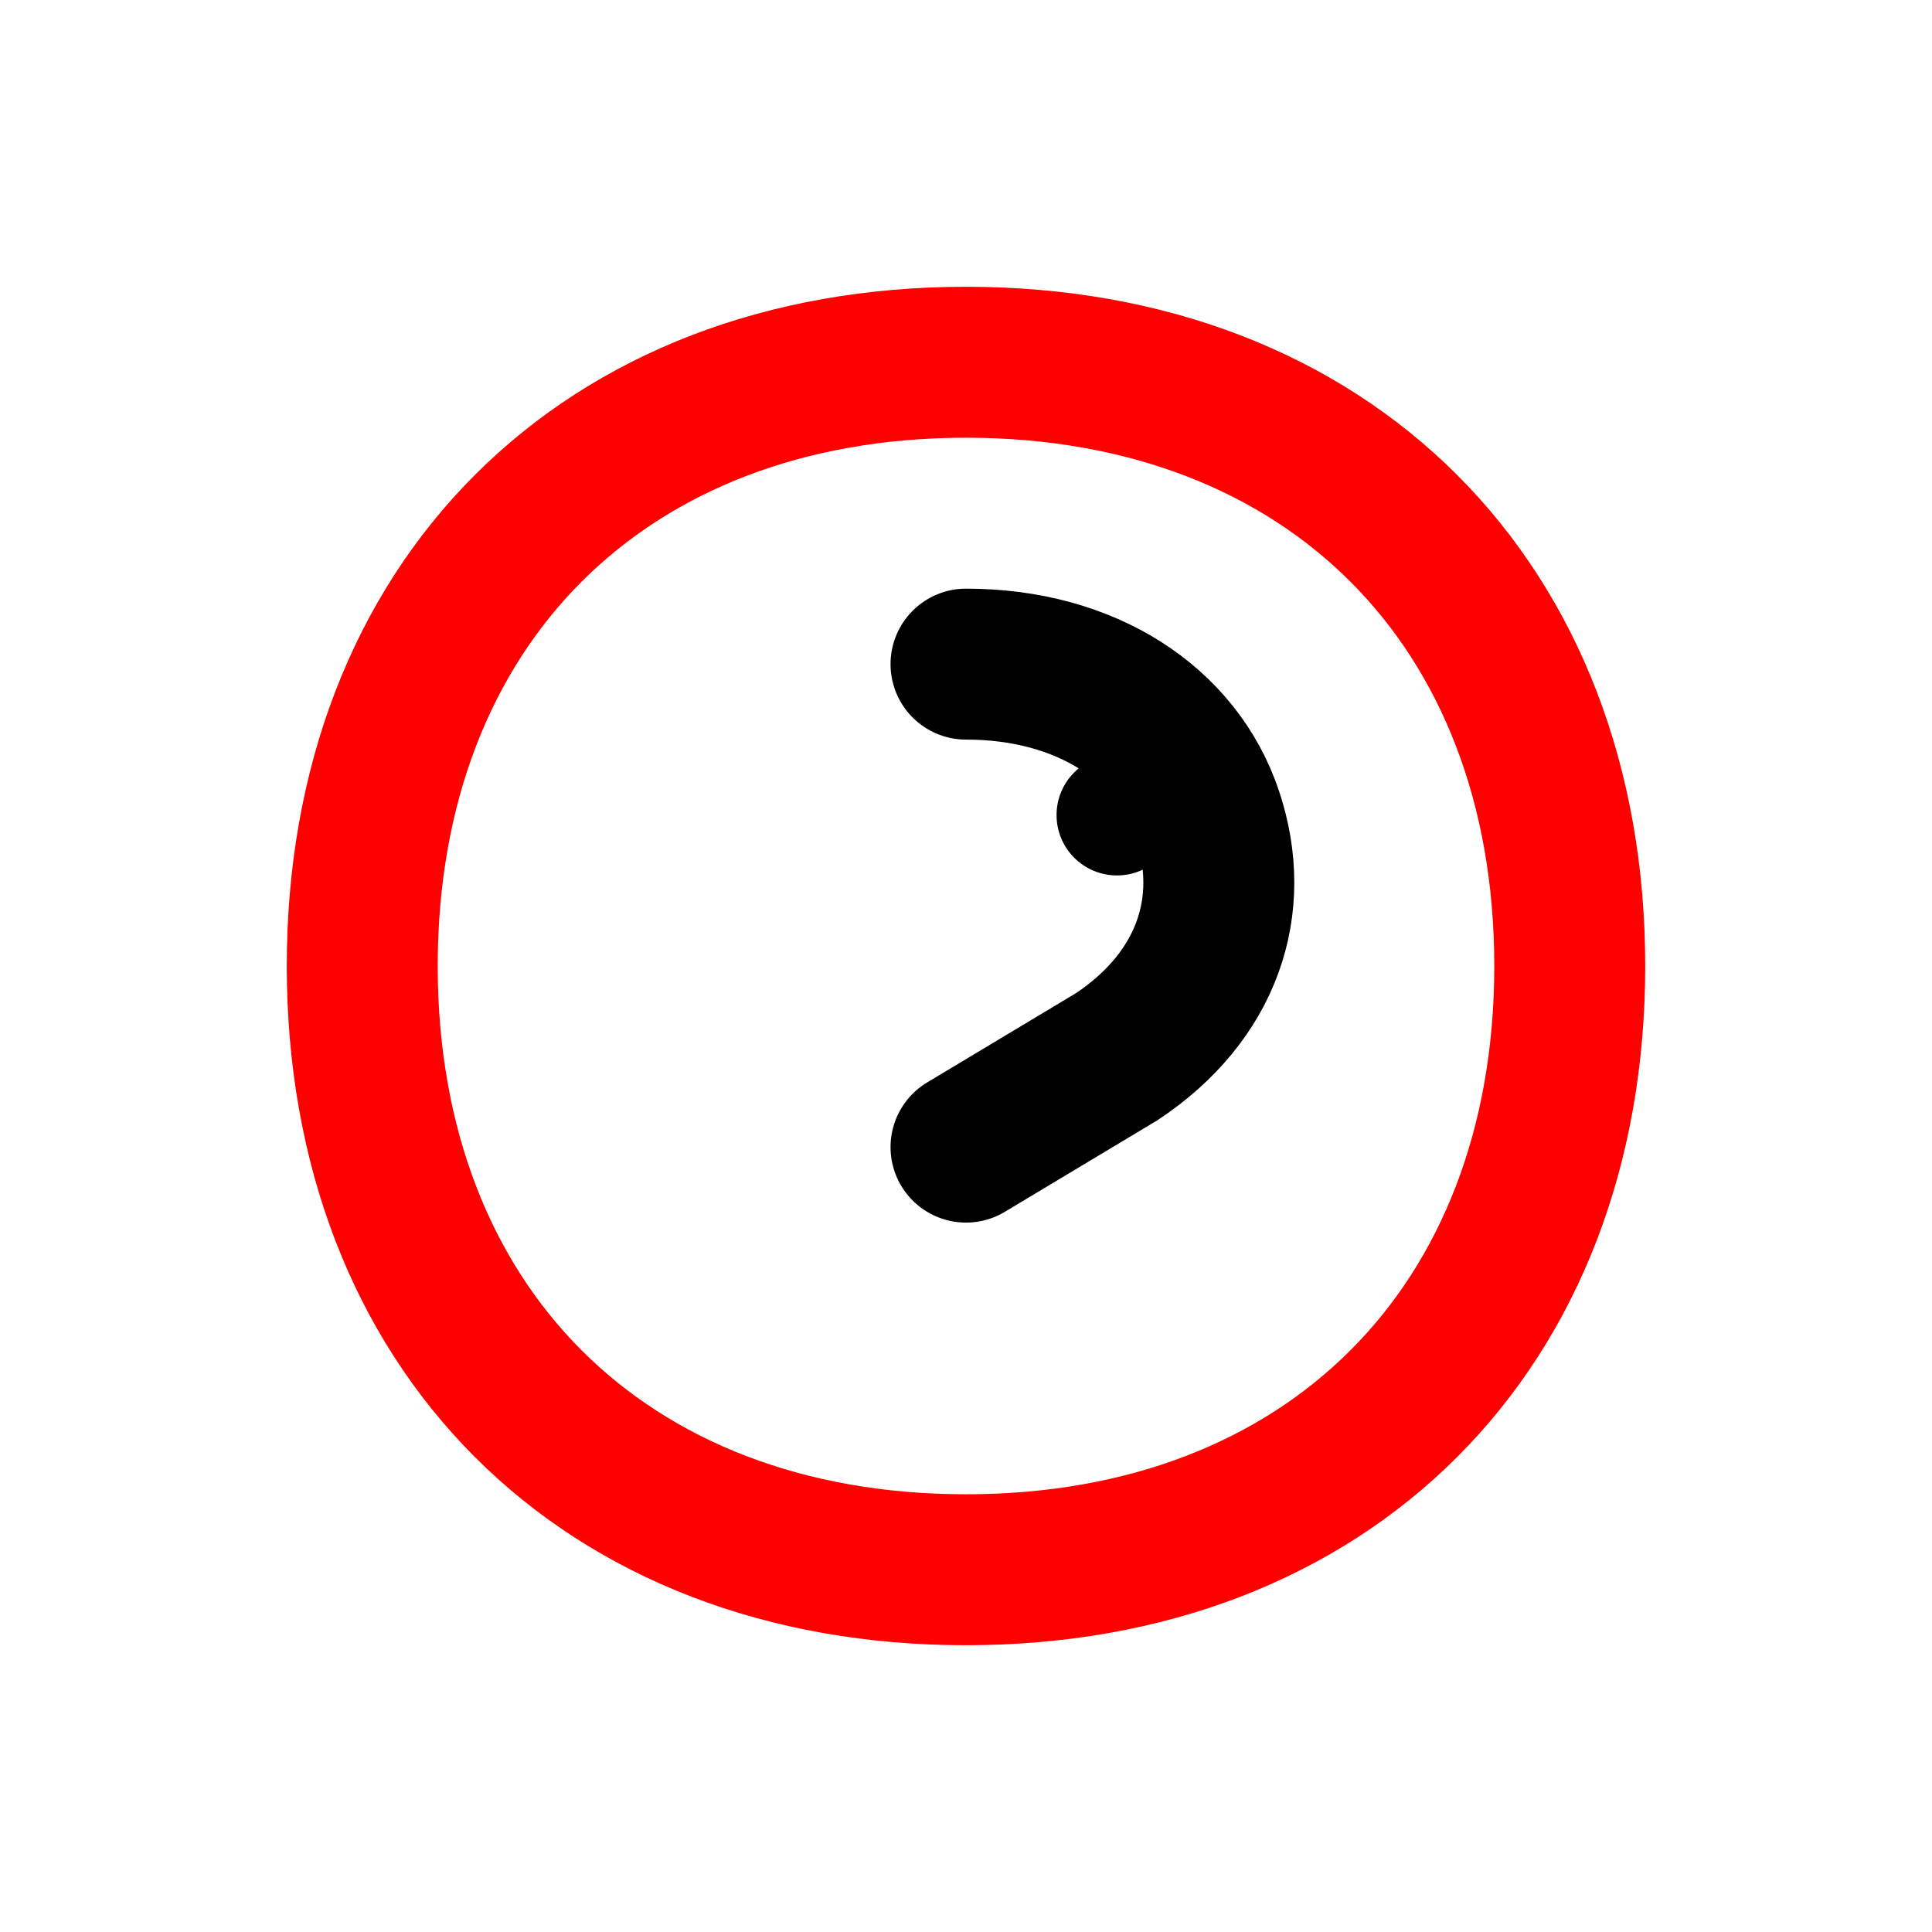 <?xml version="1.0" encoding="UTF-8"?>
<svg width="32" height="32" viewBox="0 0 32 32" fill="none" xmlns="http://www.w3.org/2000/svg">
    <!-- Snake body main curve -->
    <path d="M6 16C6 10 10 6 16 6C22 6 26 10 26 16C26 22 22 26 16 26C10 26 6 22 6 16Z" 
          stroke="#FF0000" 
          stroke-width="2.5"
          fill="none"
          stroke-linecap="round"/>
    
    <!-- Snake head -->
    <path d="M16 11C18 11 19.5 12 20 13.5C20.5 15 20 16.5 18.5 17.5L16 19" 
          stroke="#000000" 
          stroke-width="2.5"
          fill="none"
          stroke-linecap="round"/>
    
    <!-- Snake eye -->
    <circle cx="18.5" cy="13.5" r="1" fill="#000000"/>
</svg>